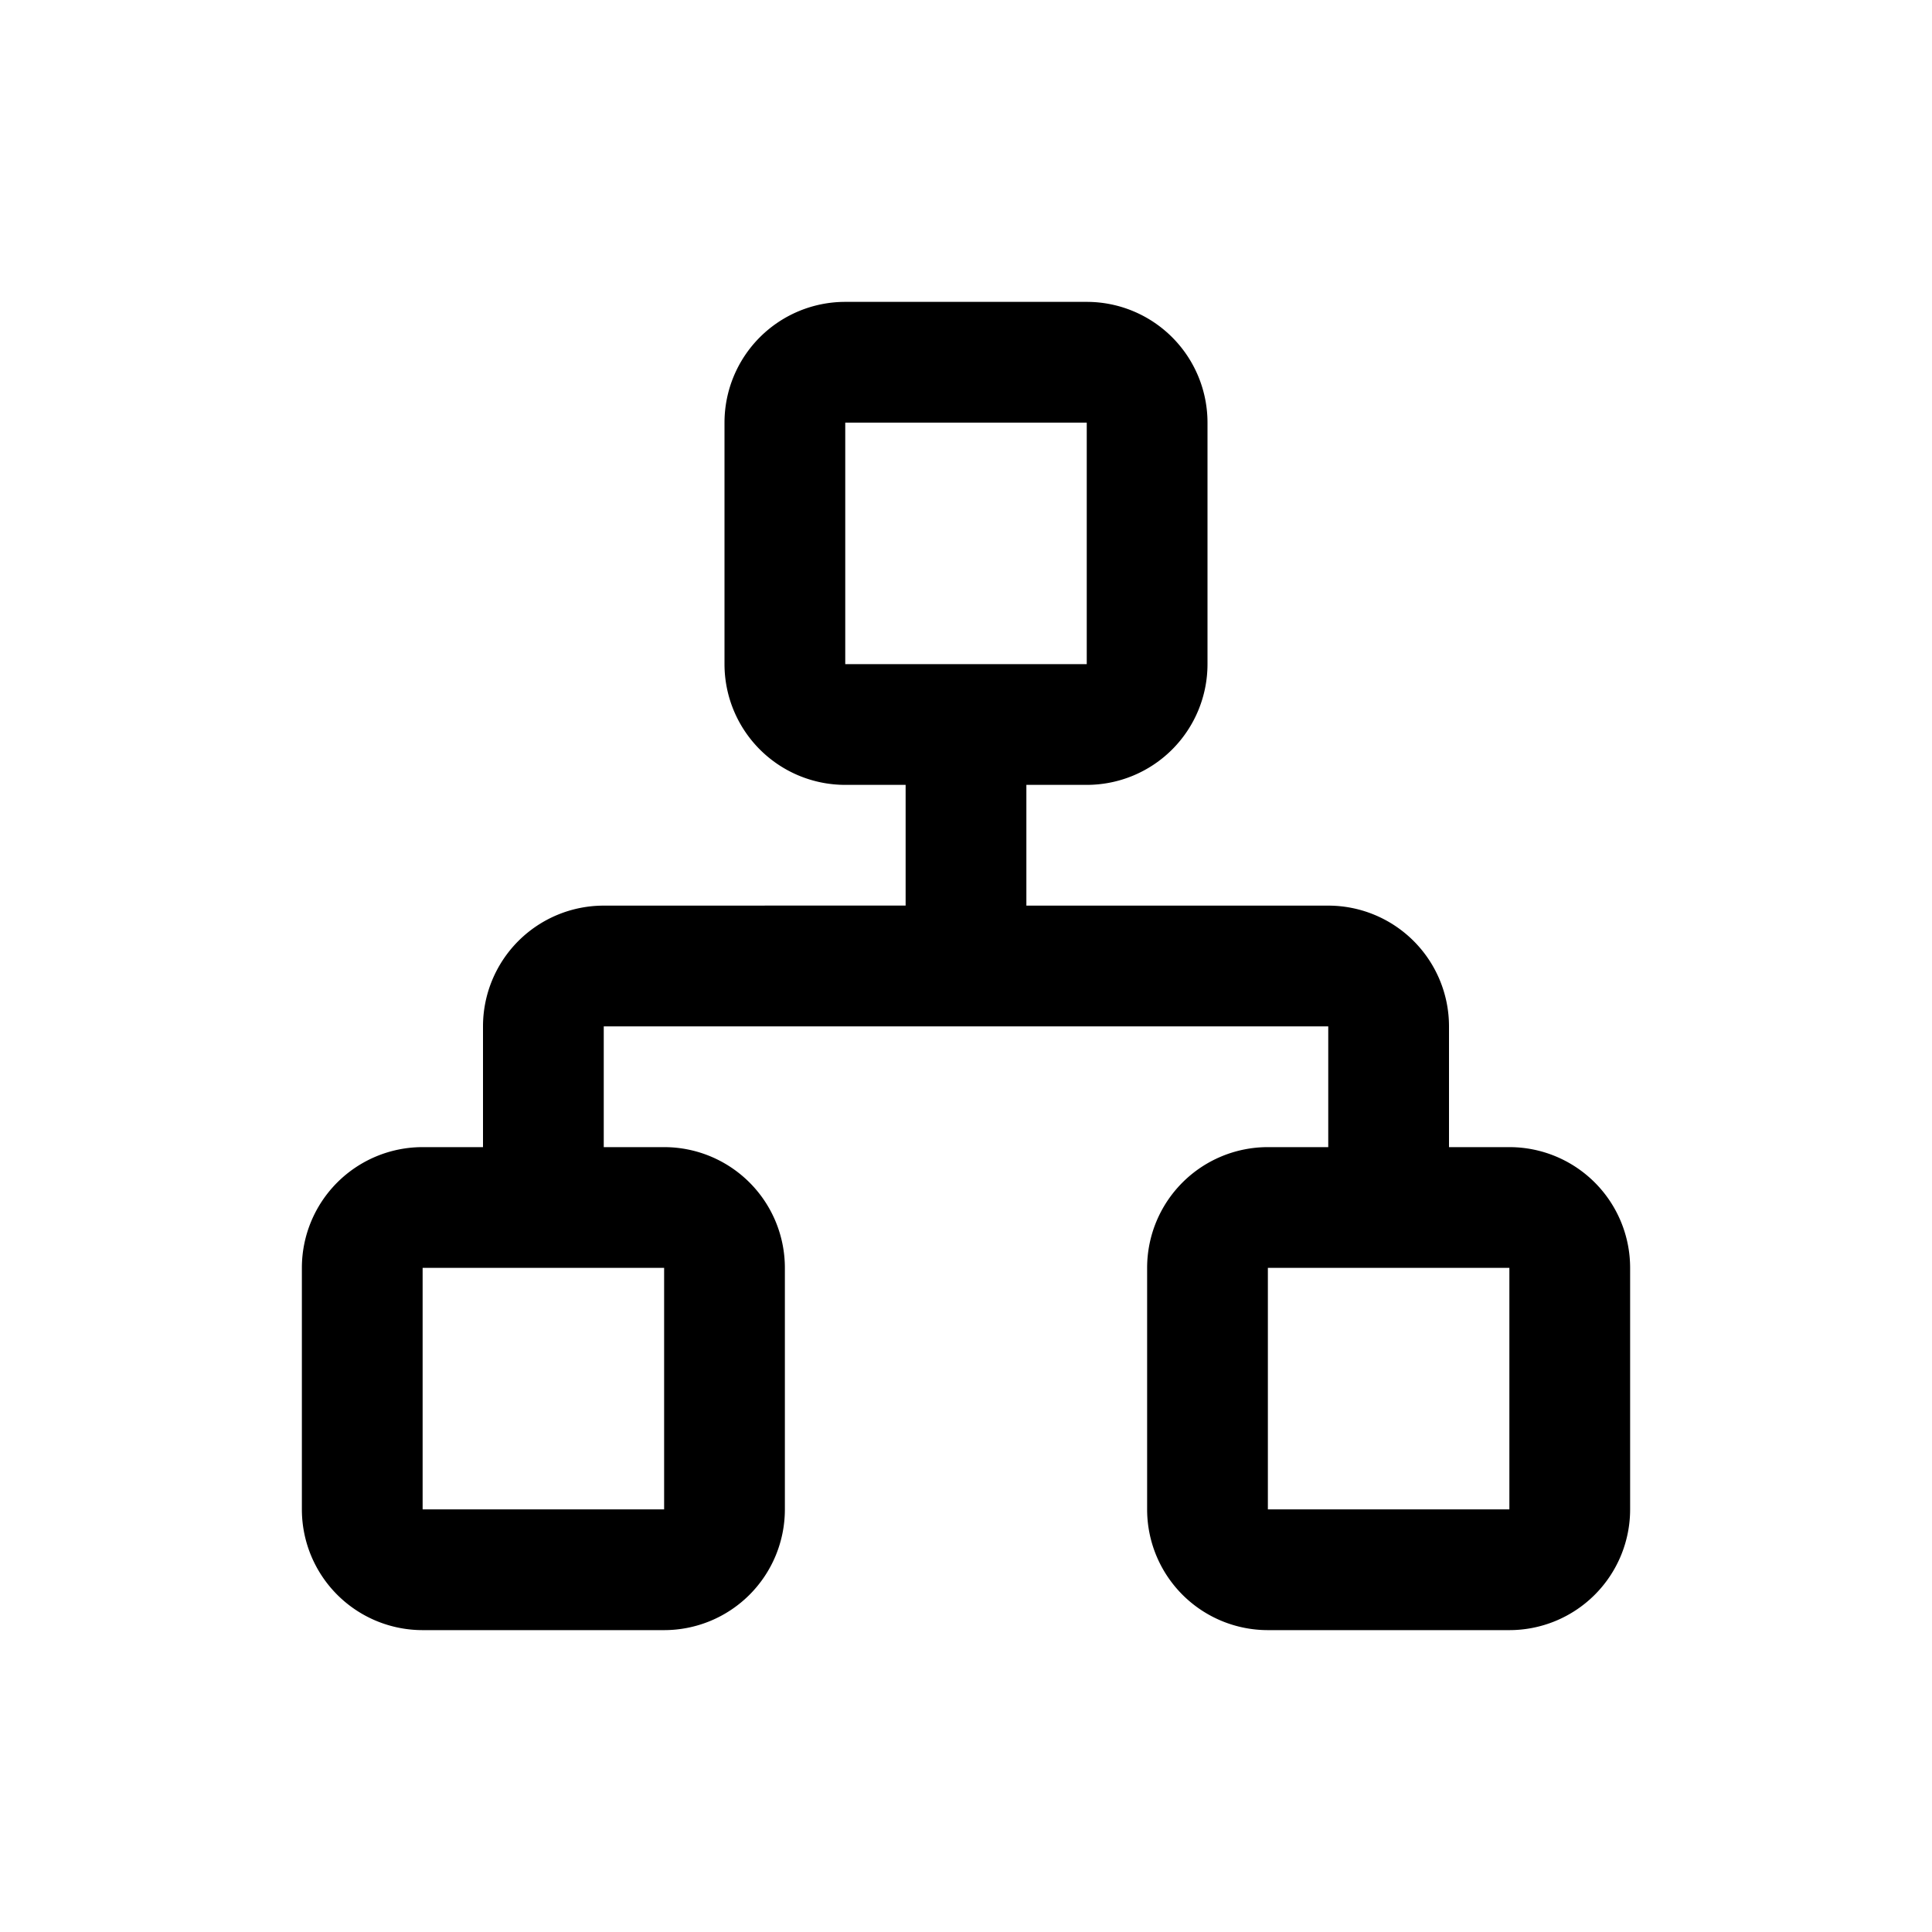 <svg class="icon" width="200px" height="200.00px" viewBox="0 0 1024 1024" version="1.1" xmlns="http://www.w3.org/2000/svg"><path d="M704 544H320v64h32a64 64 0 0 1 64 64v128a64 64 0 0 1-64 64H224a64 64 0 0 1-64-64v-128a64 64 0 0 1 64-64h32v-64a64 64 0 0 1 64-64l160-0.032V416h-32a64 64 0 0 1-64-64V224a64 64 0 0 1 64-64h128a64 64 0 0 1 64 64v128a64 64 0 0 1-64 64h-32v64h160a64 64 0 0 1 64 64v64h32a64 64 0 0 1 64 64v128a64 64 0 0 1-64 64h-128a64 64 0 0 1-64-64v-128a64 64 0 0 1 64-64h32v-64z m-352 128H224v128h128v-128z m448 0h-128v128h128v-128zM576 224h-128v128h128V224z" /></svg>